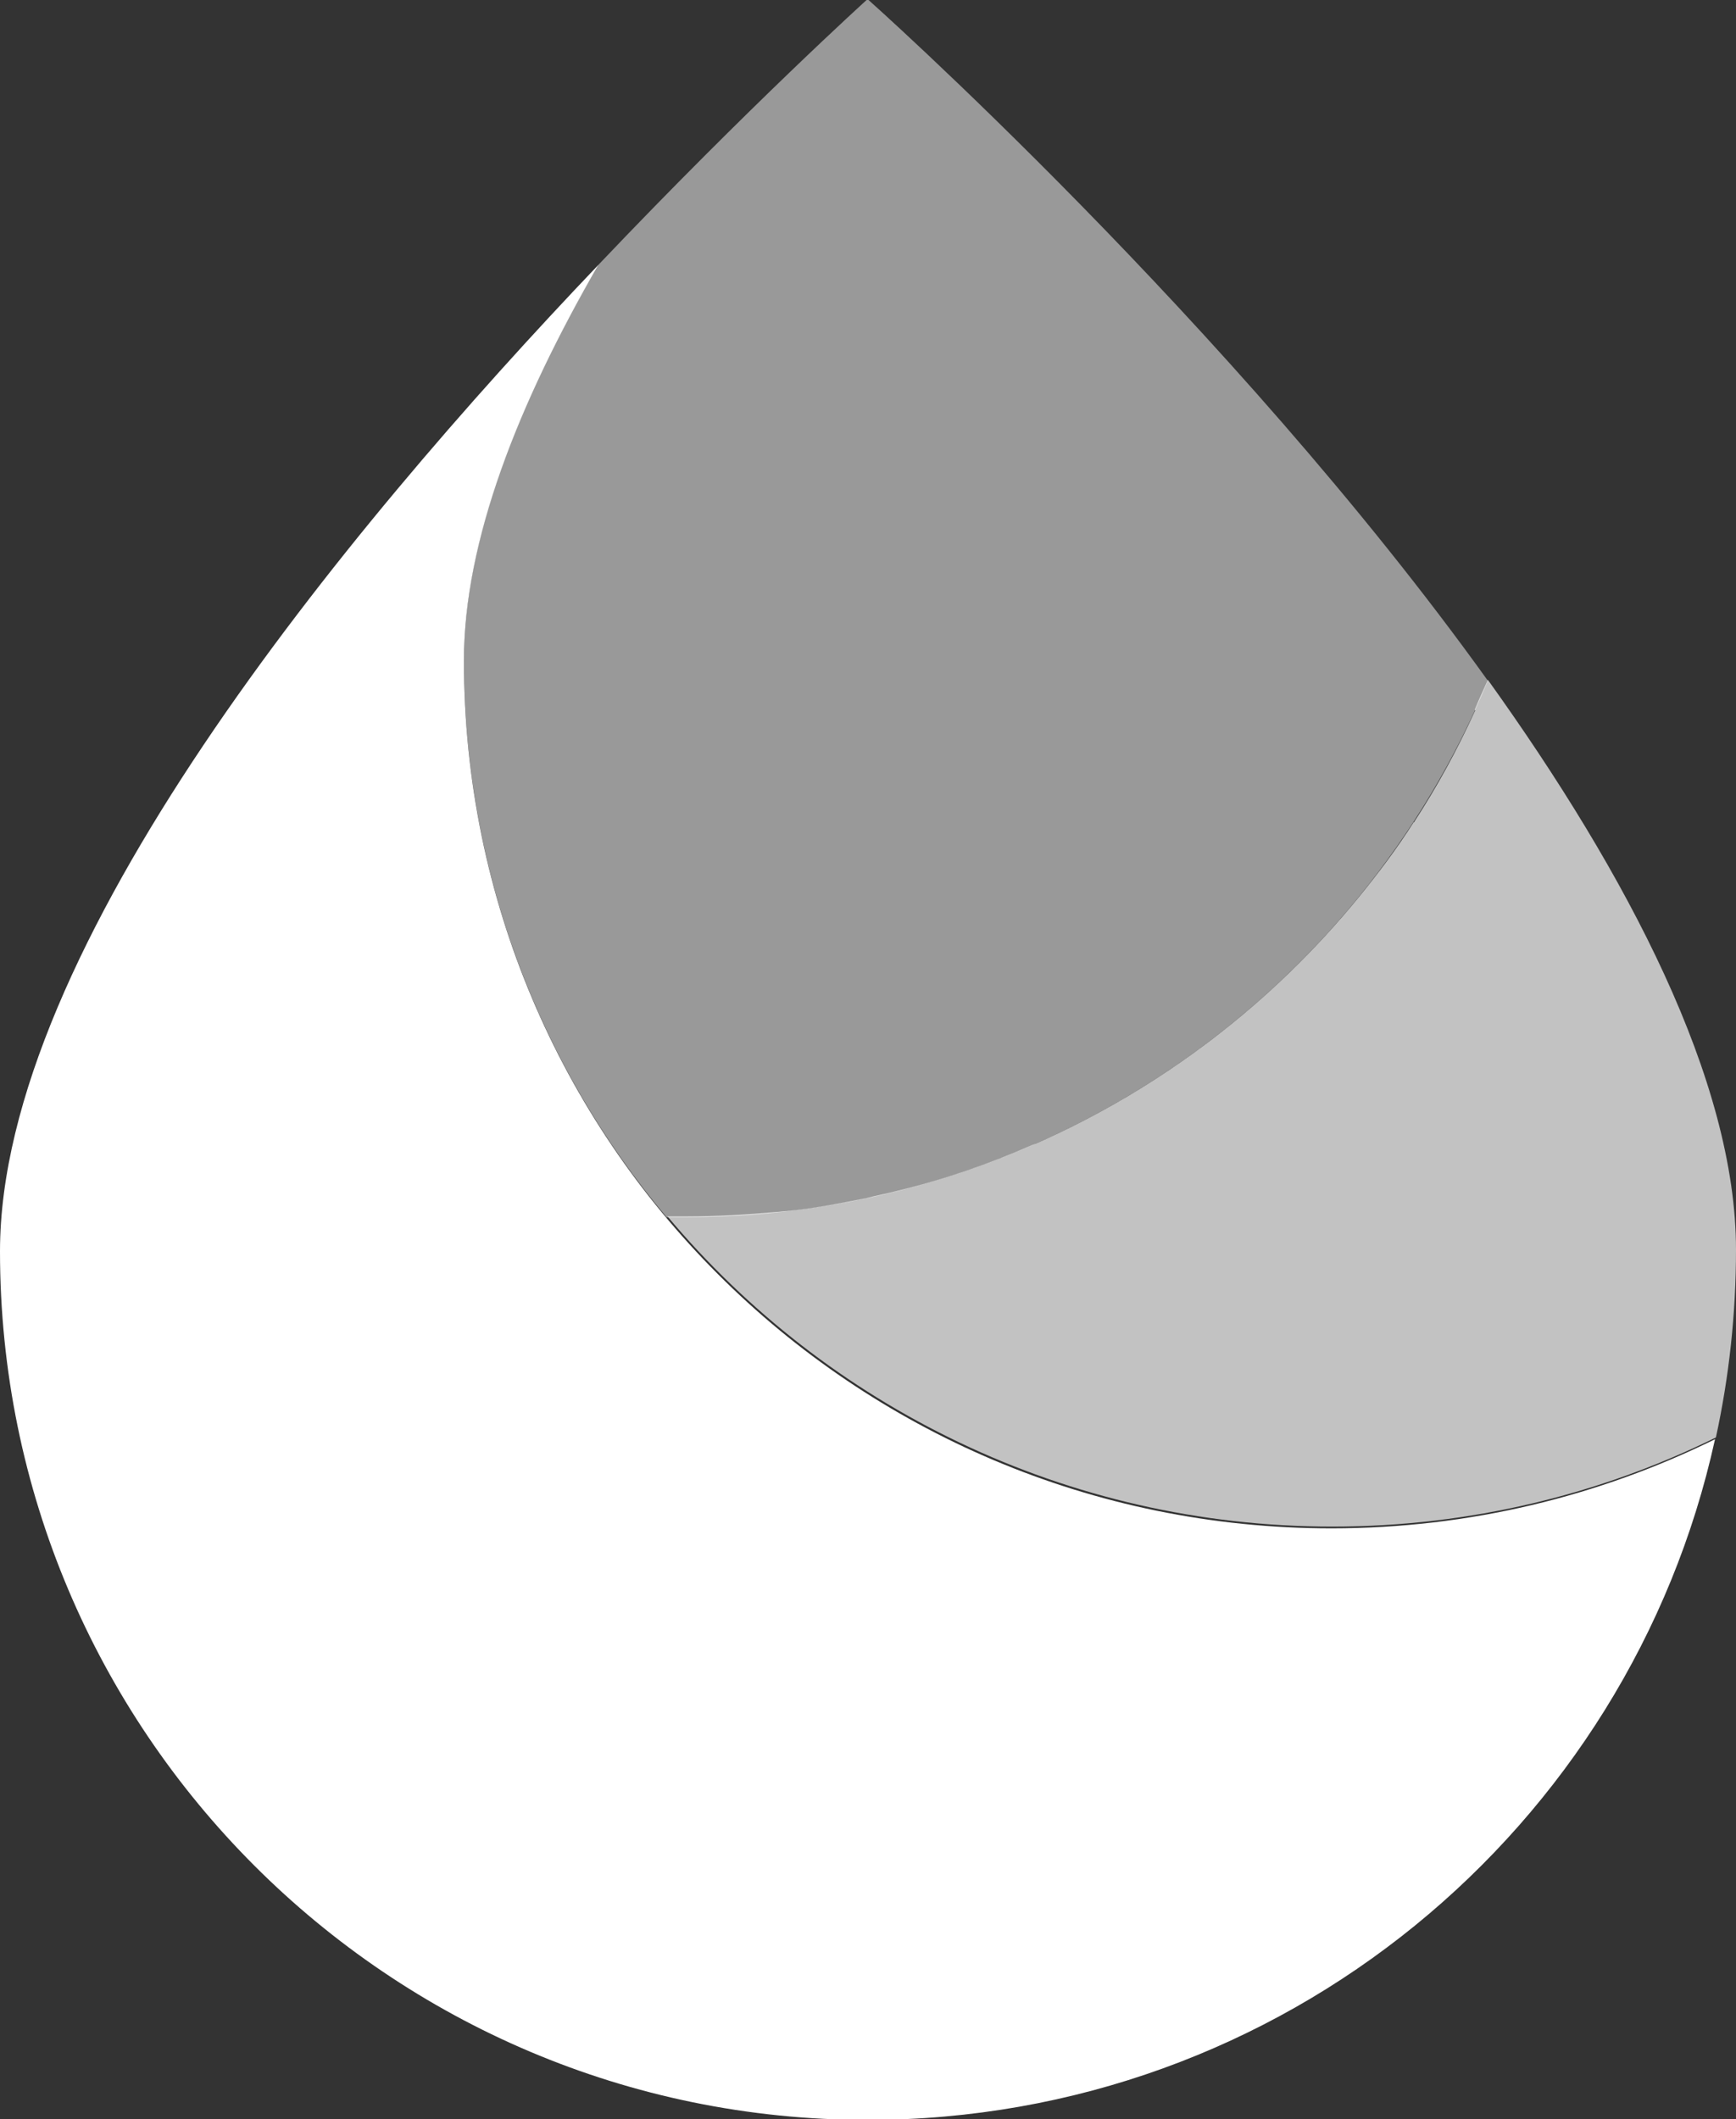 <?xml version="1.0" encoding="utf-8"?>
<!-- Generator: Adobe Illustrator 27.6.1, SVG Export Plug-In . SVG Version: 6.00 Build 0)  -->
<svg version="1.1" xmlns="http://www.w3.org/2000/svg" xmlns:xlink="http://www.w3.org/1999/xlink" x="0px" y="0px"
	 width="198.7px" height="242.5px" viewBox="0 0 198.7 242.5" style="enable-background:new 0 0 198.7 242.5;" xml:space="preserve"
	>
<rect x="0" y="0" width="198.7" height="242.5" fill="#333333" stroke="none"/>
<path style="fill:#FFFFFF;" d="M152.4,174.9c-54.9,0-99.3-44.5-99.3-99.3c0-13.7,6.2-29.4,15.4-45.3C39.3,60.9,0,108.6,0,143.2
	c0,54.9,44.5,99.4,99.3,99.4c47.5,0,87.2-33.3,97-77.9C183.1,171.2,168.2,174.9,152.4,174.9z"/>
<g style="opacity:0.5;">
	<path style="fill:#FFFFFF;" d="M53.1,75.5c0,24.3,8.7,46.6,23.2,63.8c0.7,0,1.5,0,2.2,0c41.4,0,76.9-25.4,91.8-61.4
		c-29.4-41-71-78-71-78S85.7,12.2,68.5,30.3C59.2,46.2,53.1,61.9,53.1,75.5z"/>
</g>
<g style="opacity:0.7;">
	<path style="fill:#FFFFFF;" d="M168.8,81.4c-2,4.4-4.3,8.6-6.9,12.6c0,0,0,0.1-0.1,0.1c-1.9,3-4.1,5.9-6.3,8.6c0,0,0,0,0,0
		c-9.9,12.1-22.5,21.8-37,28.2c-0.1,0-0.2,0.1-0.3,0.1c-5,2.2-10.2,4-15.6,5.3c-1.1,0.3-2.3,0.5-3.4,0.8c-3,0.6-6.1,1.2-9.2,1.5
		c-0.4,0-0.8,0.1-1.2,0.1c-3.4,0.3-6.8,0.5-10.2,0.5c-0.7,0-1.5,0-2.2,0c18.2,21.7,45.6,35.5,76.1,35.5c15.8,0,30.7-3.7,43.9-10.2
		c1.5-6.9,2.3-14.1,2.3-21.5c0-19.3-12.4-42.9-28.4-65.2c-0.5,1.1-1,2.2-1.5,3.4C168.9,81.4,168.8,81.4,168.8,81.4z"/>
</g>
</svg>
